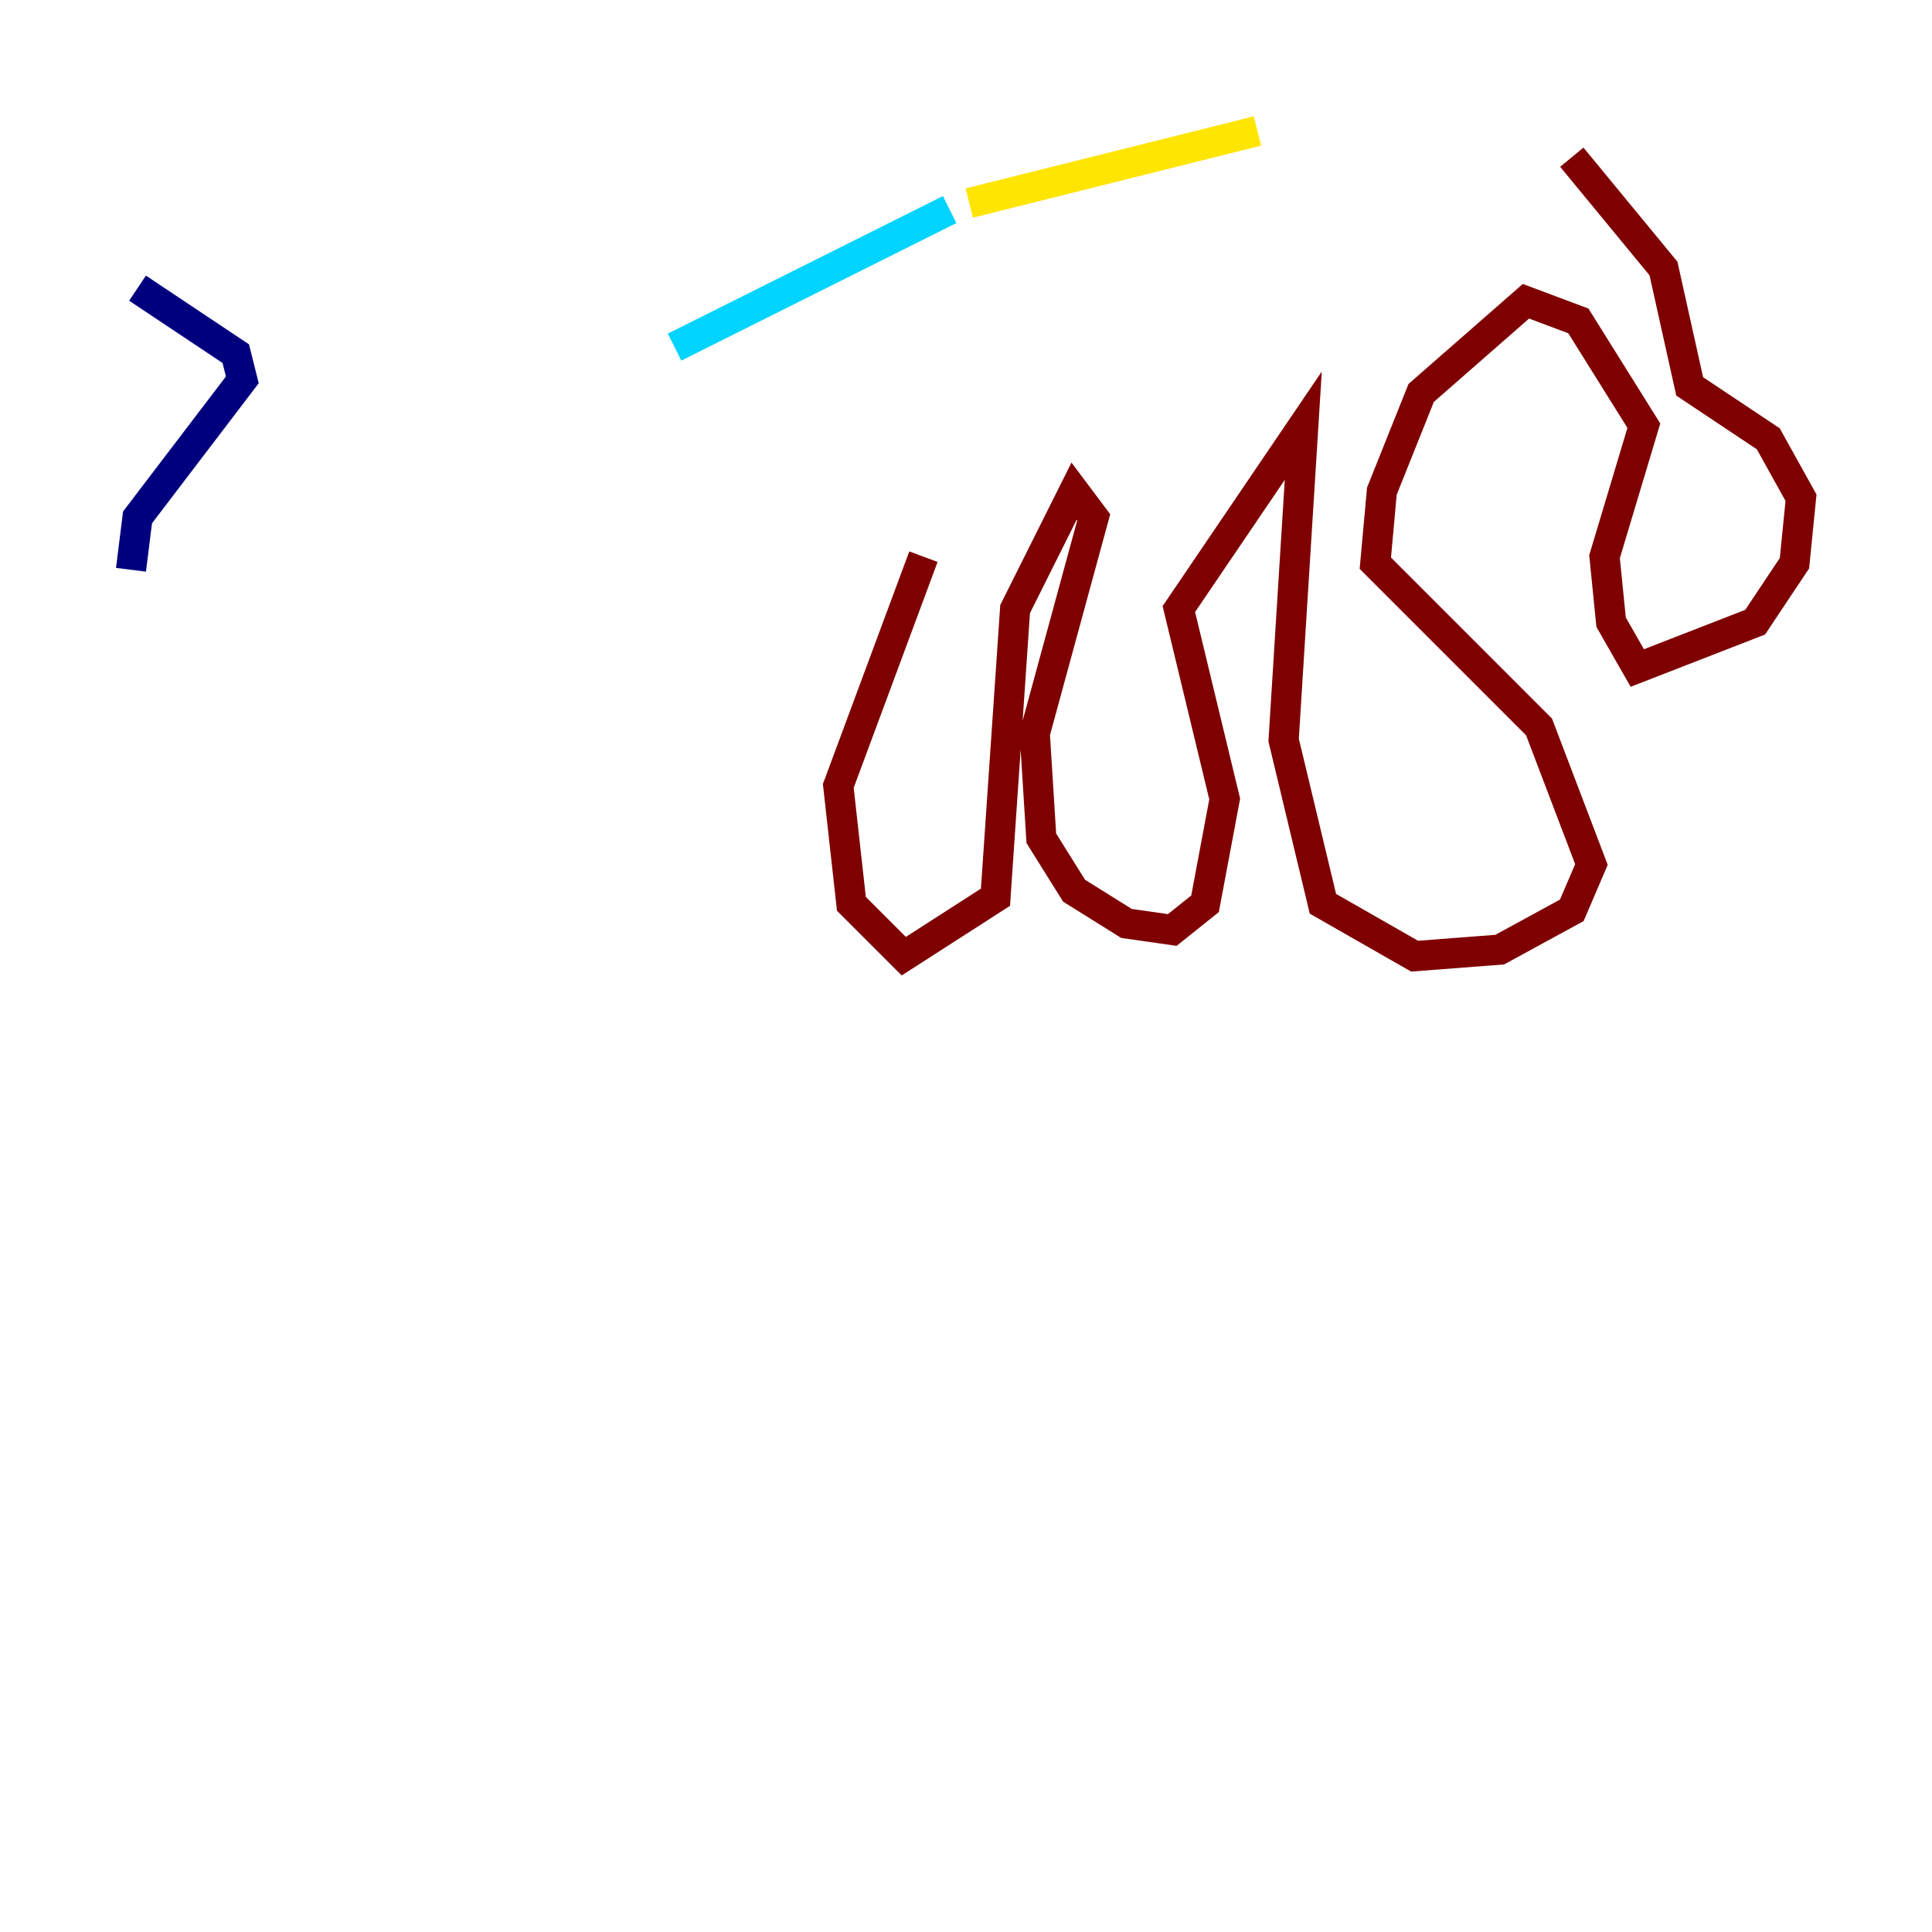 <?xml version="1.0" encoding="utf-8" ?>
<svg baseProfile="tiny" height="128" version="1.2" viewBox="0,0,128,128" width="128" xmlns="http://www.w3.org/2000/svg" xmlns:ev="http://www.w3.org/2001/xml-events" xmlns:xlink="http://www.w3.org/1999/xlink"><defs /><polyline fill="none" points="8.678,37.749 9.112,34.278 16.054,25.166 15.62,23.43 9.112,19.091" stroke="#00007f" stroke-width="2" /><polyline fill="none" points="44.691,22.997 62.915,13.885" stroke="#00d4ff" stroke-width="2" /><polyline fill="none" points="64.217,13.451 83.308,8.678" stroke="#ffe500" stroke-width="2" /><polyline fill="none" points="104.136,10.414 110.21,17.79 111.946,25.6 117.153,29.071 119.322,32.976 118.888,37.315 116.285,41.22 108.475,44.258 106.739,41.22 106.305,36.881 108.909,28.203 104.57,21.261 101.098,19.959 94.156,26.034 91.552,32.542 91.119,37.315 101.966,48.163 105.437,57.275 104.136,60.312 99.363,62.915 93.722,63.349 87.647,59.878 85.044,49.031 86.346,28.203 78.102,40.352 81.139,52.936 79.837,59.878 77.668,61.614 74.63,61.18 71.159,59.01 68.99,55.539 68.556,48.597 72.461,34.278 71.159,32.542 67.254,40.352 65.953,59.444 59.878,63.349 56.407,59.878 55.539,52.068 61.18,36.881" stroke="#7f0000" stroke-width="2" /></svg>